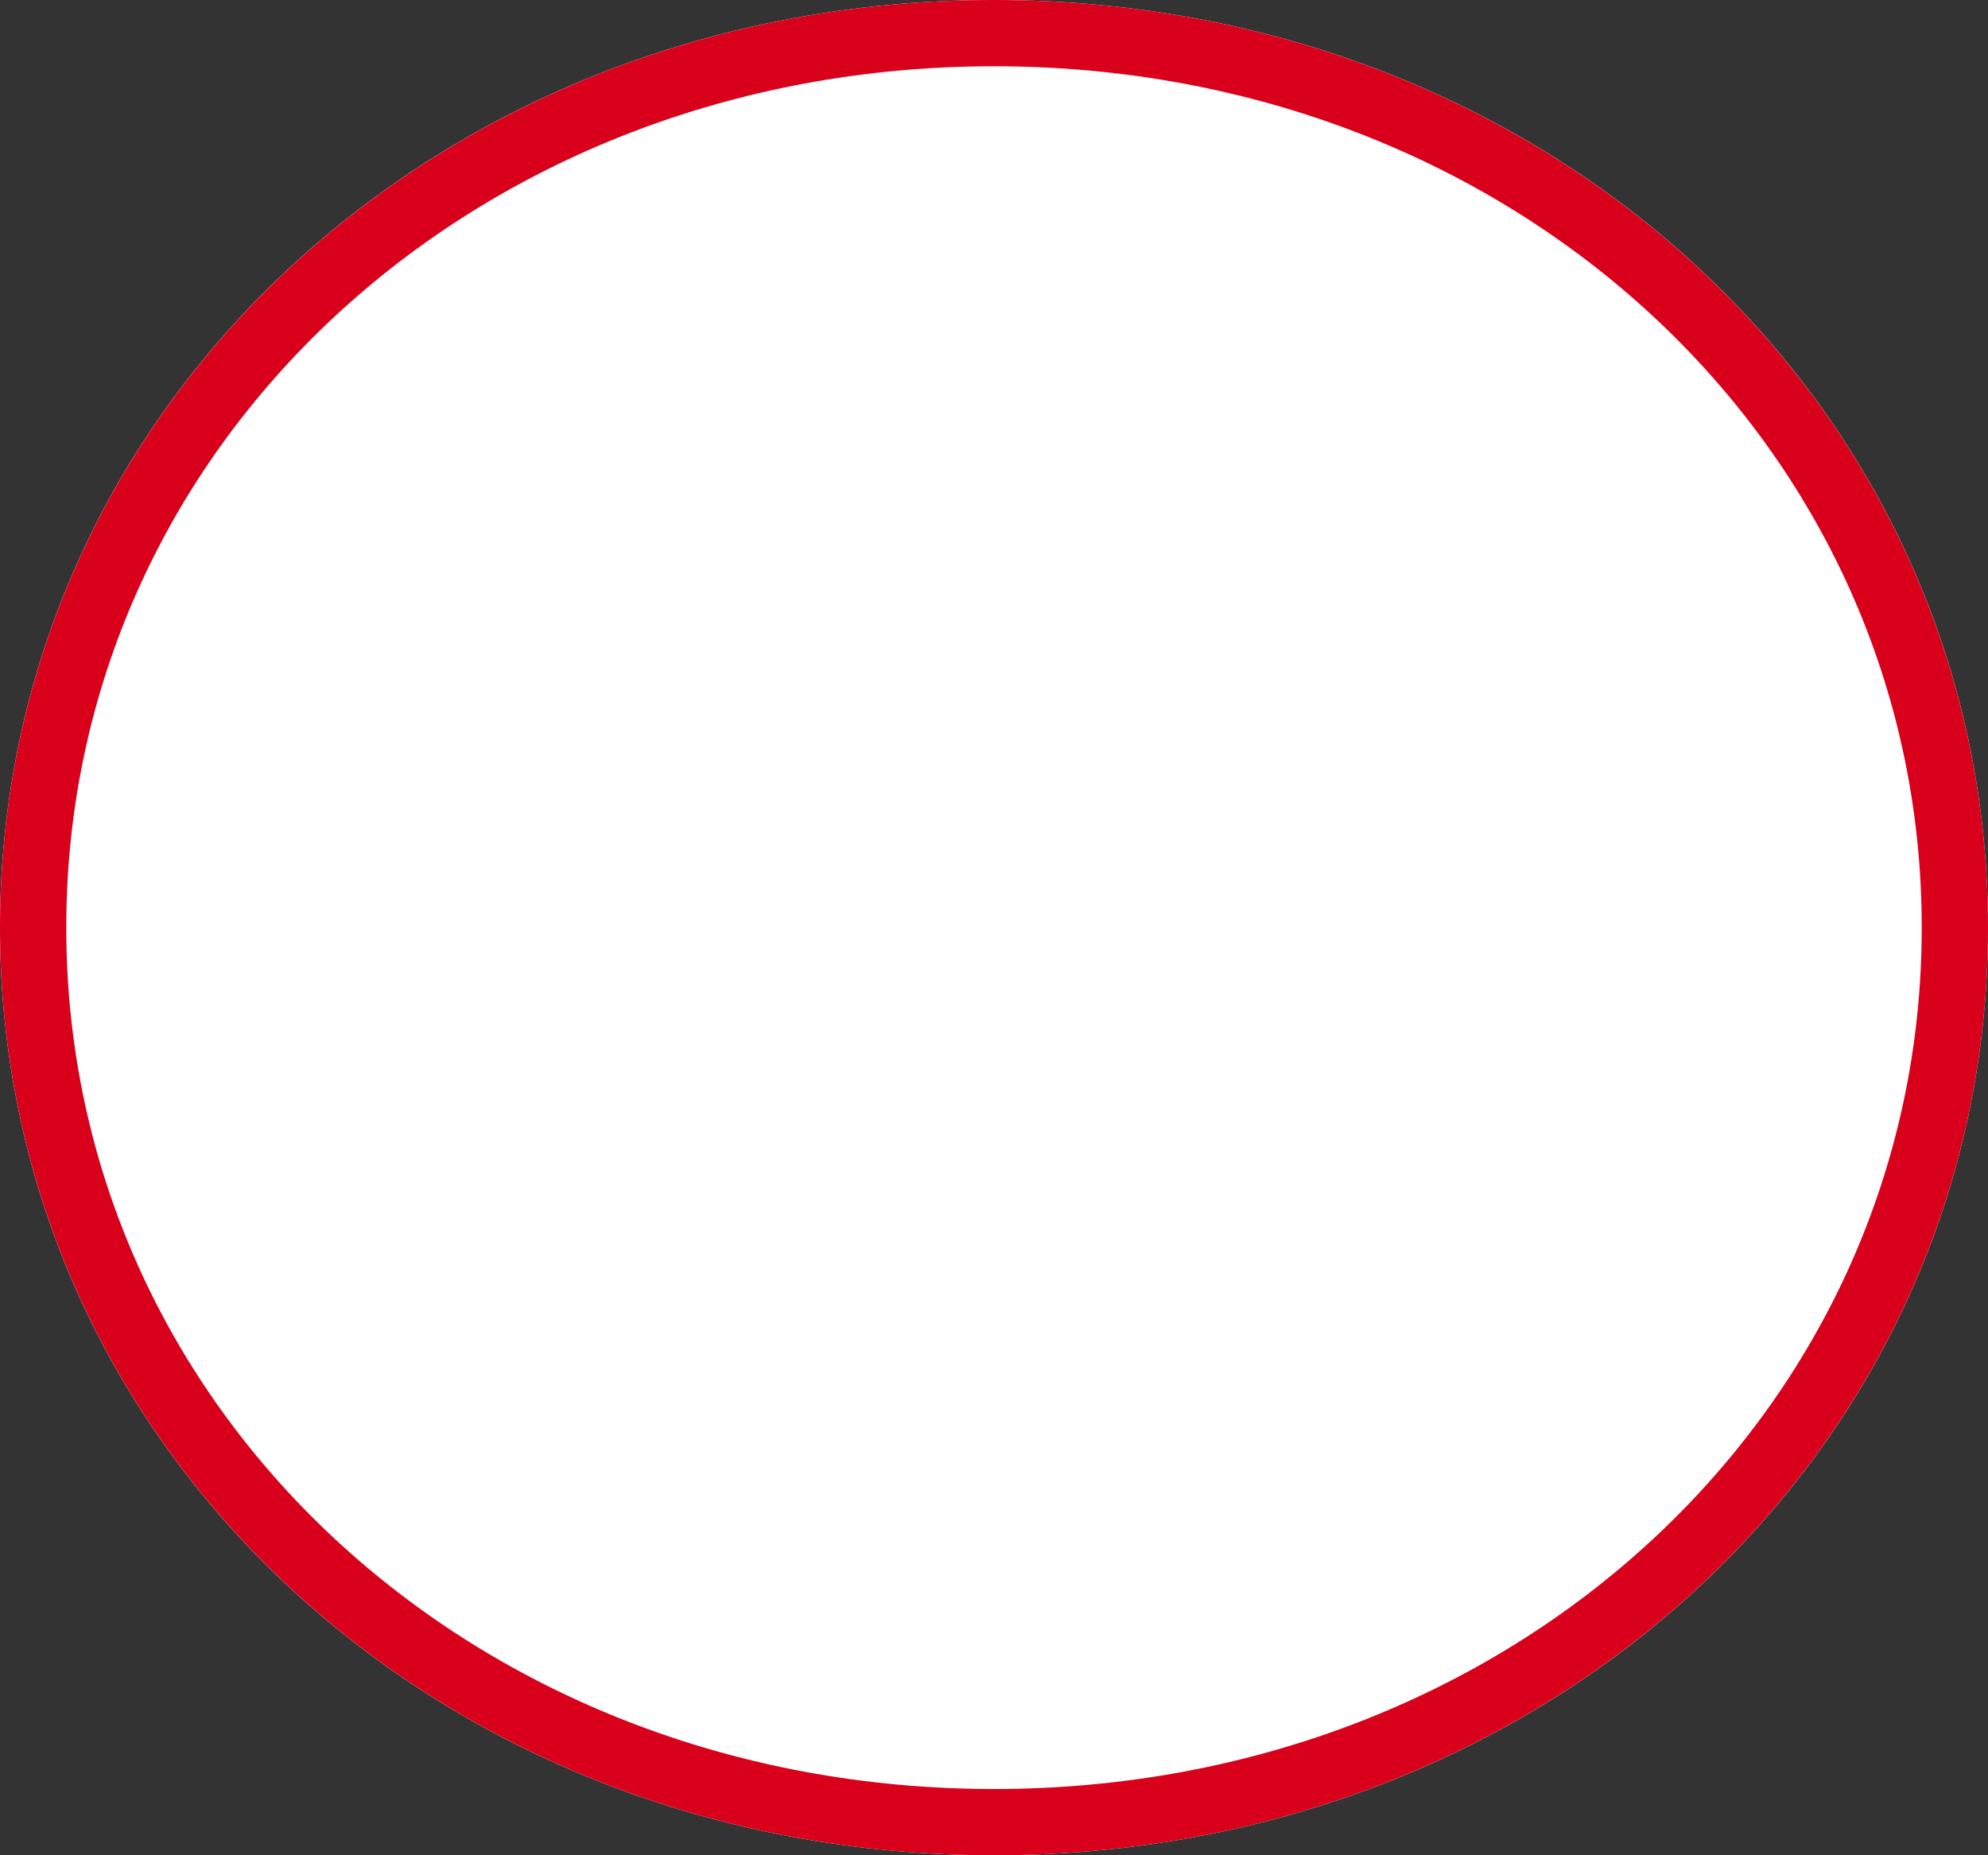 ﻿<?xml version="1.0" encoding="utf-8"?>
<svg version="1.1" xmlns:xlink="http://www.w3.org/1999/xlink" width="30px" height="28px" xmlns="http://www.w3.org/2000/svg">
  <rect width="100%" height="100%" fill="#333333" stroke="none"/>
  <g transform="matrix(1 0 0 1 -630 -53 )">
    <path d="M 645 53  C 653.4 53  660 59.16  660 67  C 660 74.84  653.4 81  645 81  C 636.6 81  630 74.84  630 67  C 630 59.16  636.6 53  645 53  Z " fill-rule="nonzero" fill="#ffffff" stroke="none" />
    <path d="M 645 53.5  C 653.12 53.5  659.5 59.44  659.5 67  C 659.5 74.56  653.12 80.5  645 80.5  C 636.88 80.5  630.5 74.56  630.5 67  C 630.5 59.44  636.88 53.5  645 53.5  Z " stroke-width="1" stroke="#d9001b" fill="none" />
  </g>
</svg>